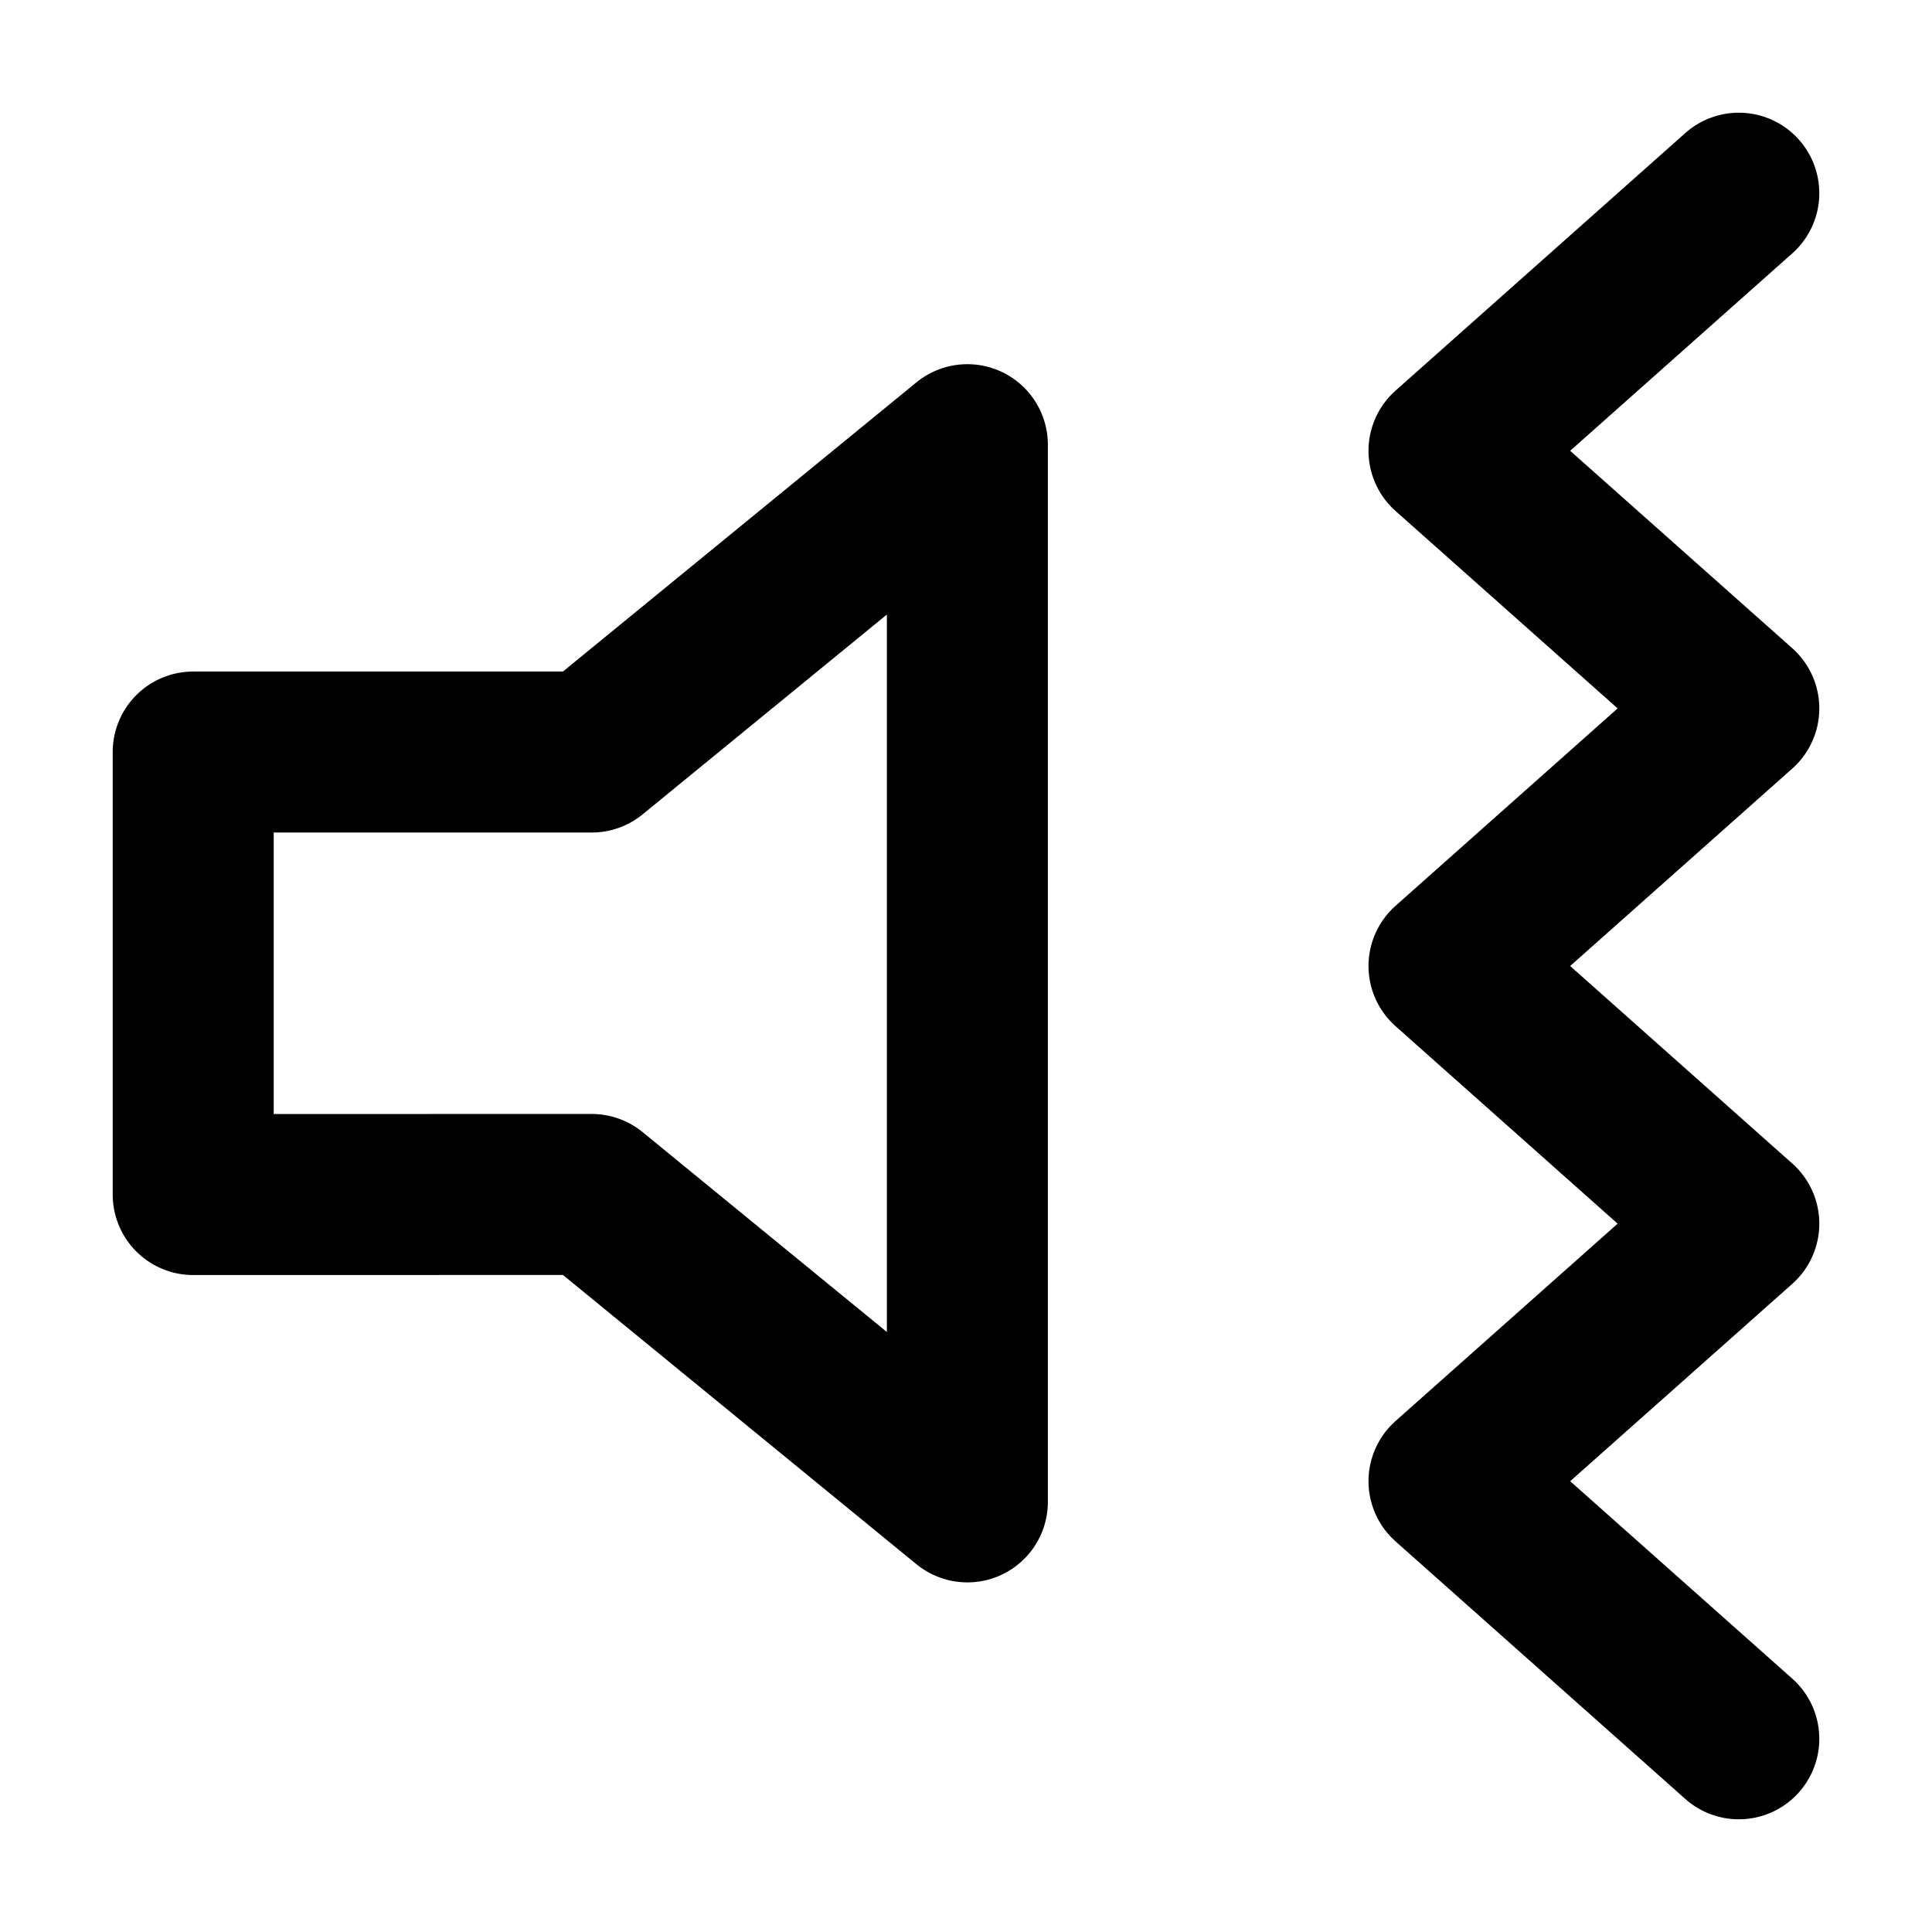 <svg width="24" height="24" viewBox="0 0 24 24" fill="none" xmlns="http://www.w3.org/2000/svg">
<g id="volume-01">
<path id="Icon" d="M21.6 21.6L18 18.4L21.6 15.201L18 12L21.6 8.8L18 5.6L21.6 2.4M12.017 5.524L7.35 9.342H2.4V14.839L7.35 14.838L12.017 18.657V5.524Z" stroke="currentColor" stroke-width="2" stroke-linecap="round" stroke-linejoin="round"/>
</g>
</svg>
